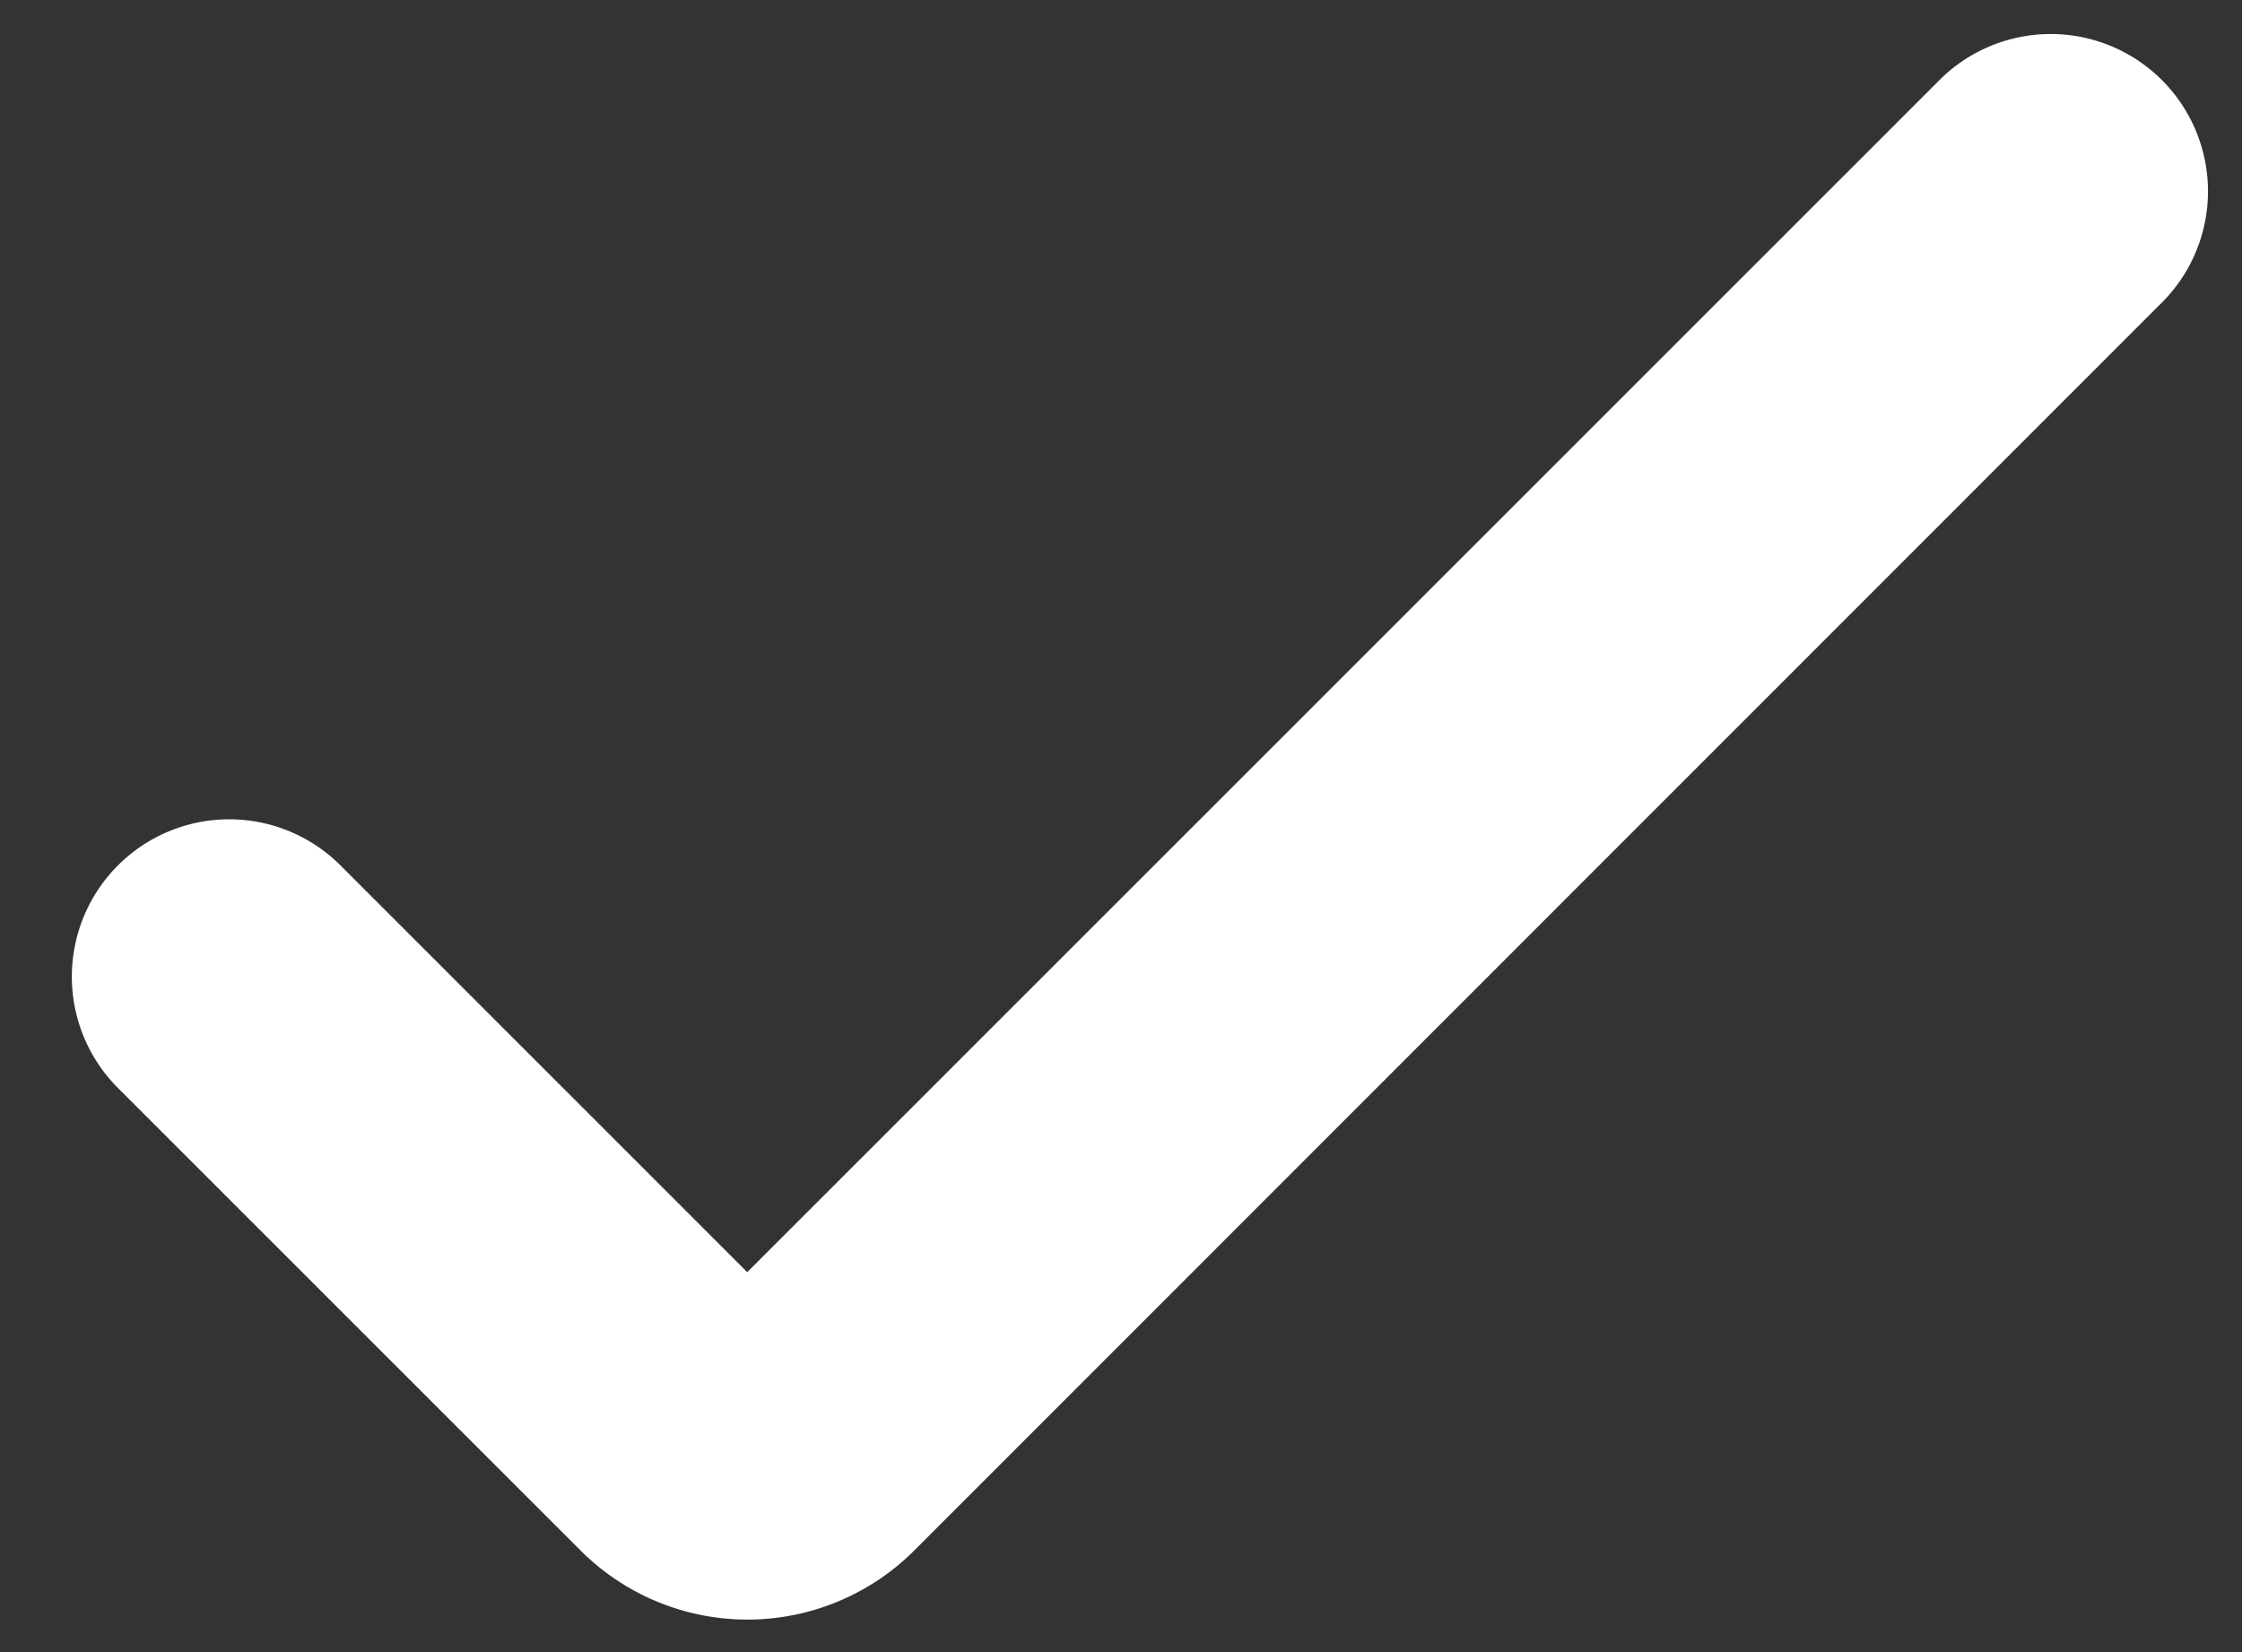 <svg width="19" height="14" fill="none" xmlns="http://www.w3.org/2000/svg"><rect width="100%" height="100%" fill="#333333" stroke="none"/><path d="M6.333 10.781L2.885 7.333A1.333 1.333 0 101 9.22l3.92 3.919a2 2 0 002.828 0L18.333 2.552A1.333 1.333 0 0016.448.667L6.333 10.78z" fill="#fff"/></svg>